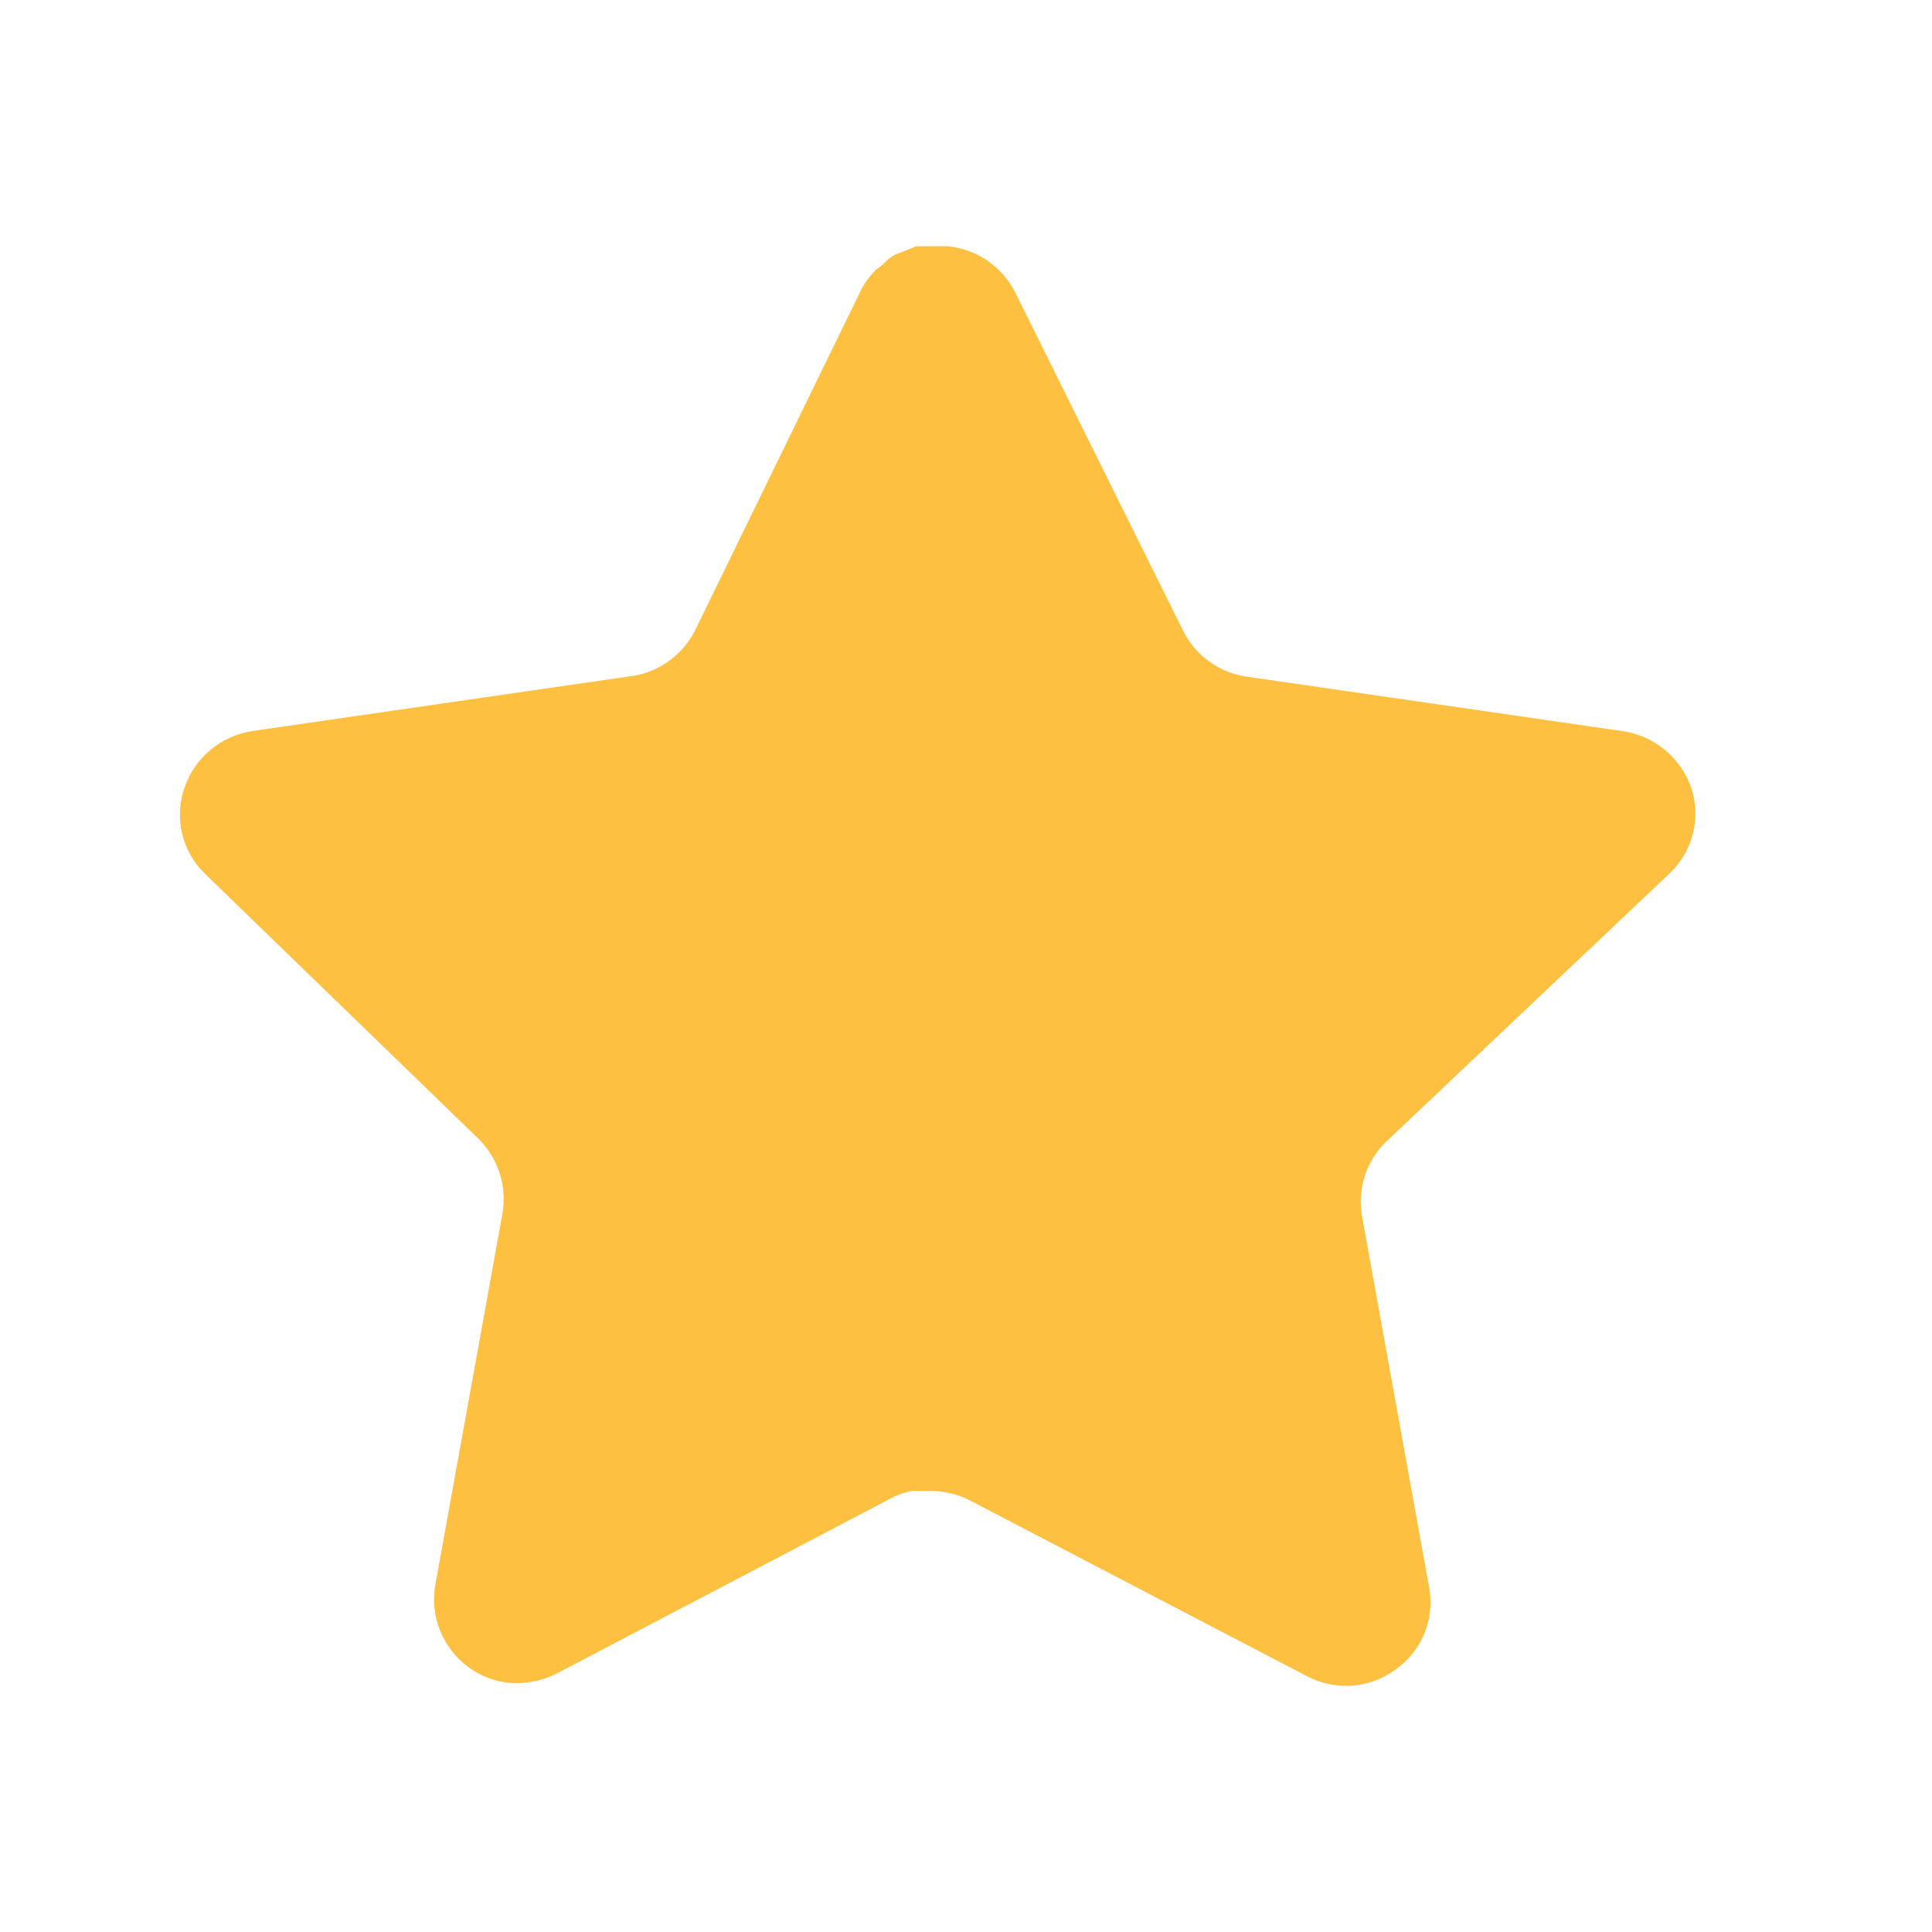 <svg width="17" height="17" viewBox="0 0 17 17" fill="none" xmlns="http://www.w3.org/2000/svg">
<path d="M12.196 10.047C12.023 10.214 11.944 10.456 11.983 10.693L12.576 13.973C12.626 14.251 12.508 14.533 12.276 14.693C12.048 14.86 11.744 14.88 11.496 14.747L8.543 13.207C8.44 13.152 8.326 13.123 8.21 13.119H8.029C7.966 13.129 7.905 13.149 7.849 13.179L4.896 14.727C4.75 14.8 4.584 14.826 4.422 14.8C4.028 14.725 3.764 14.349 3.829 13.953L4.422 10.673C4.462 10.433 4.382 10.19 4.21 10.02L1.802 7.687C1.601 7.491 1.531 7.198 1.623 6.933C1.712 6.669 1.94 6.477 2.216 6.433L5.529 5.953C5.781 5.927 6.002 5.773 6.116 5.547L7.576 2.553C7.61 2.487 7.655 2.425 7.709 2.373L7.769 2.327C7.8 2.292 7.836 2.263 7.876 2.24L7.949 2.213L8.062 2.167H8.343C8.594 2.193 8.814 2.343 8.93 2.567L10.409 5.547C10.516 5.765 10.723 5.916 10.962 5.953L14.276 6.433C14.556 6.473 14.79 6.667 14.882 6.933C14.97 7.201 14.894 7.494 14.689 7.687L12.196 10.047Z" fill="#FDC040"/>
</svg>
